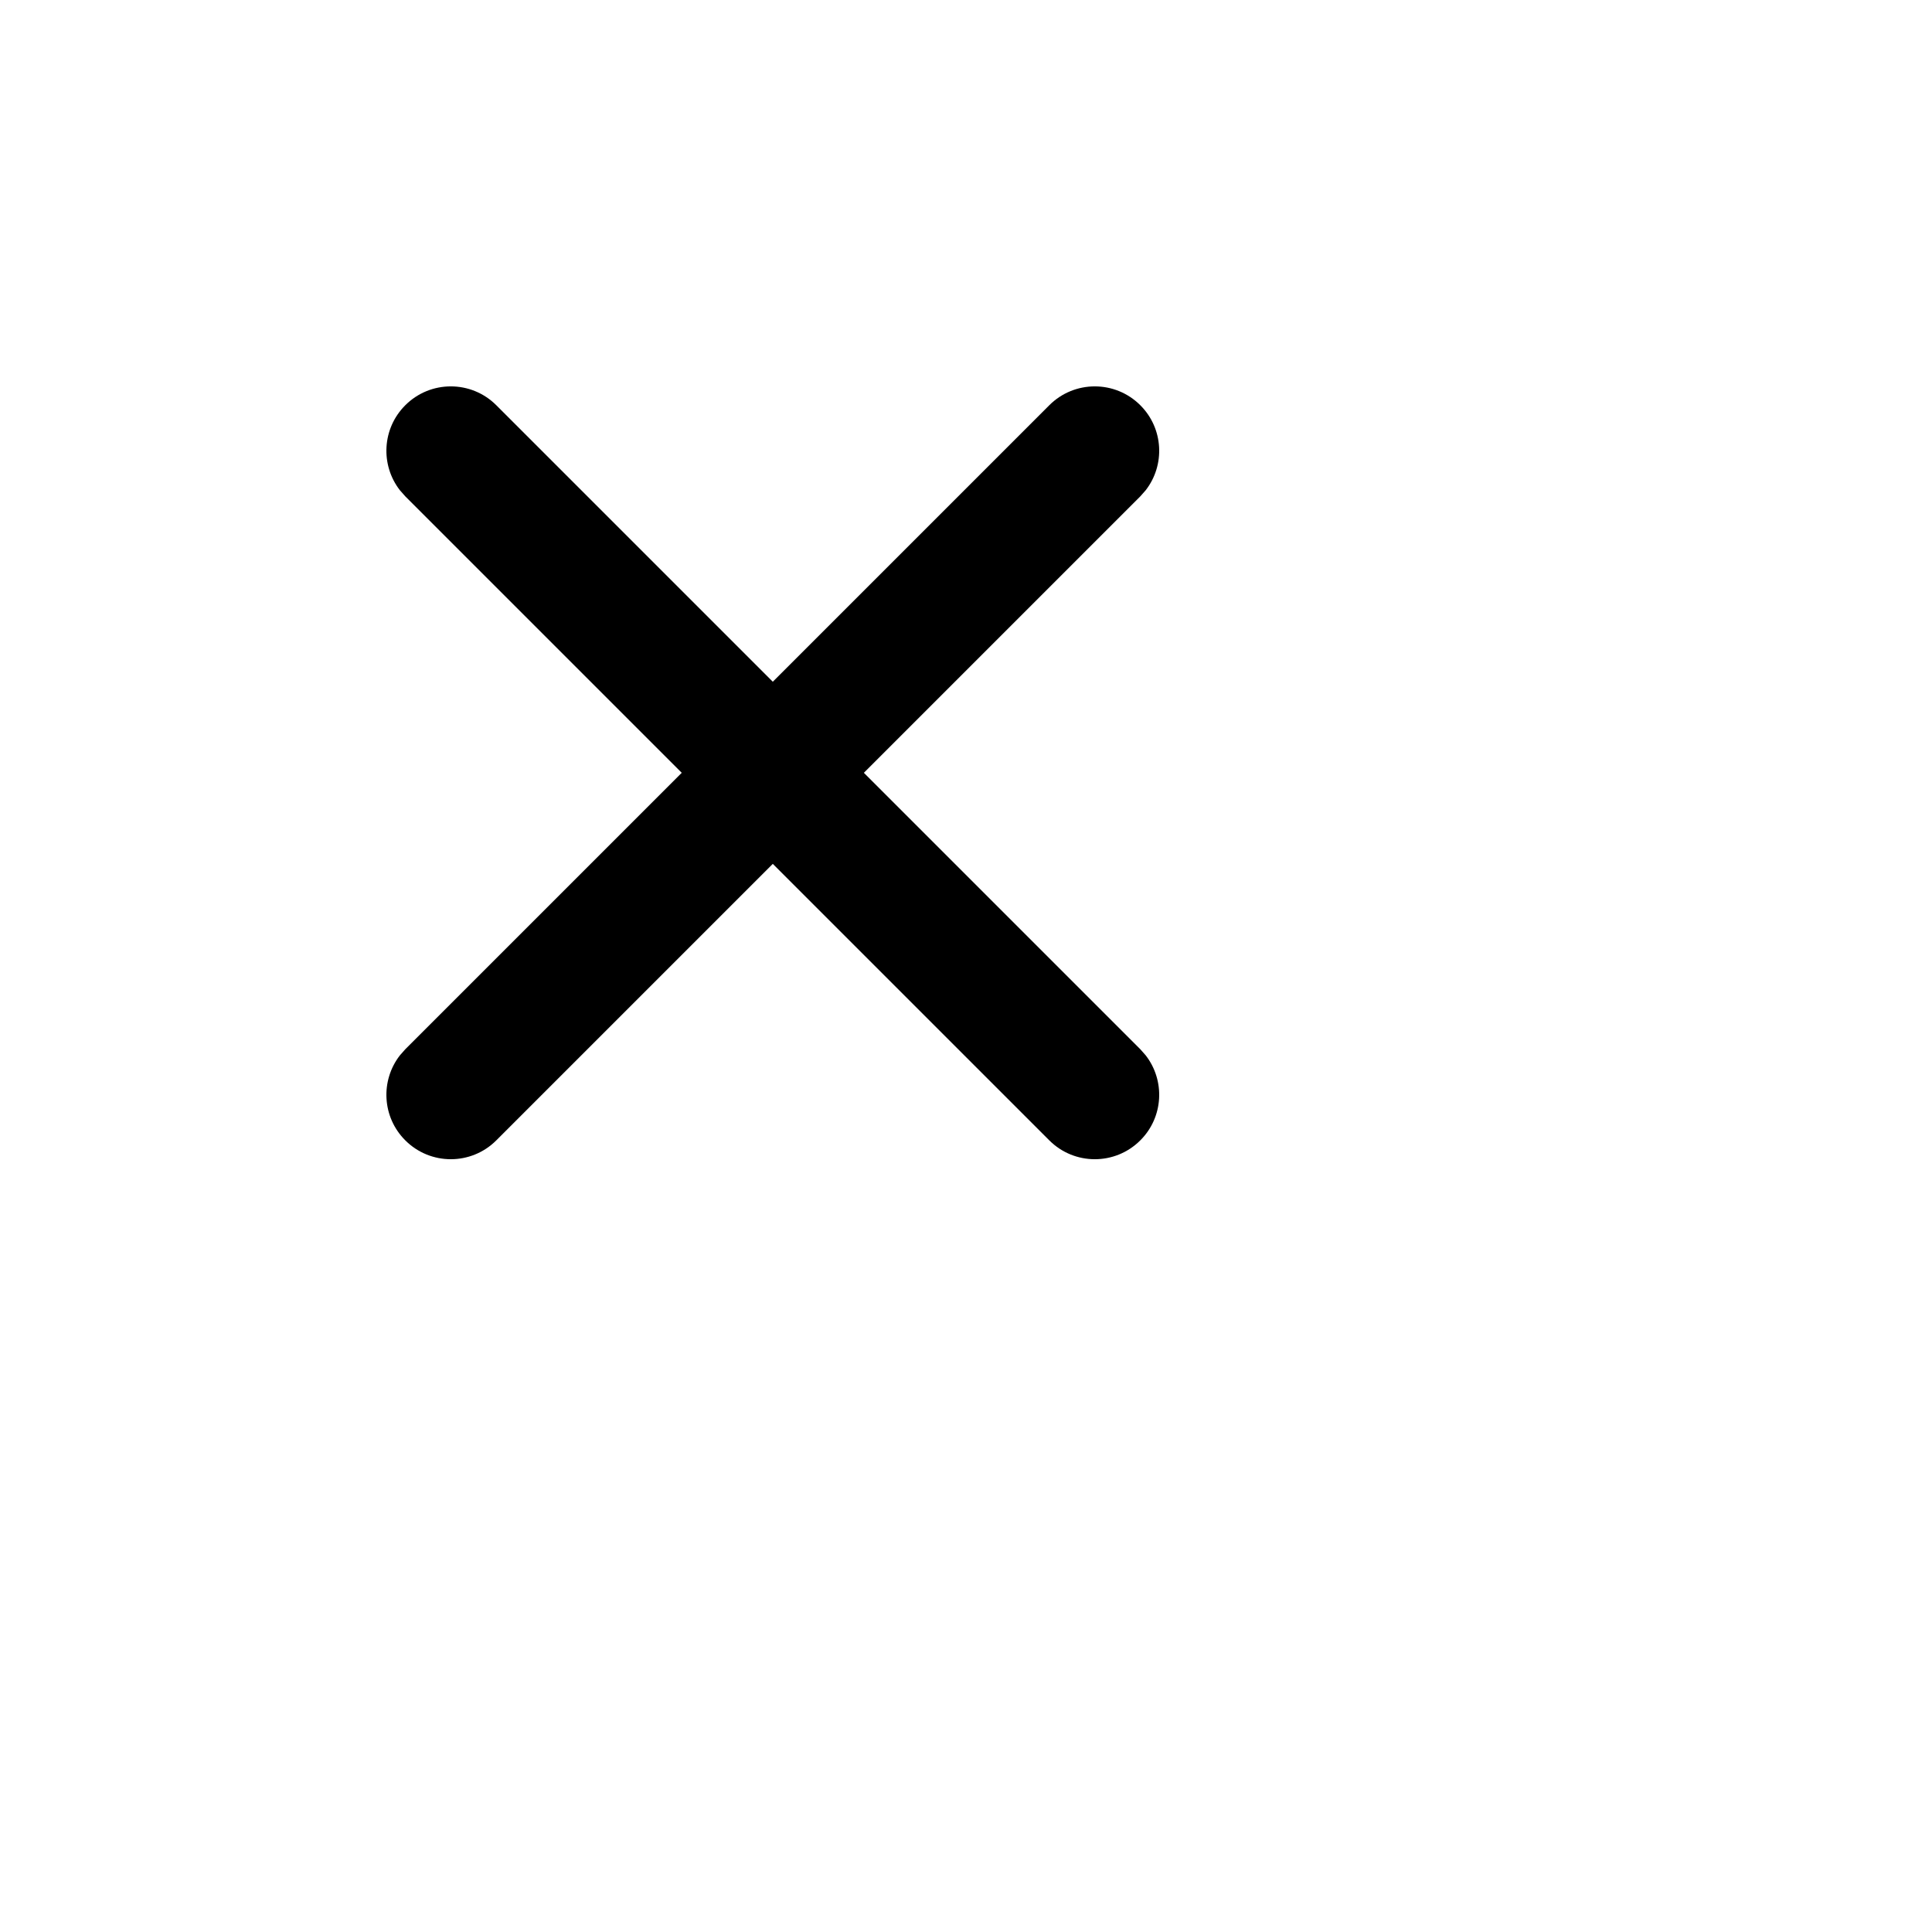 <svg width="22" height="22" viewBox="0 0 30 30" fill="none" xmlns="http://www.w3.org/2000/svg">
<path d="M6.293 6.293C6.683 5.902 7.317 5.902 7.707 6.293L12 10.586L16.293 6.293C16.683 5.902 17.317 5.902 17.707 6.293C18.068 6.653 18.095 7.221 17.79 7.613L17.707 7.707L13.414 12L17.707 16.293L17.79 16.387C18.095 16.779 18.068 17.347 17.707 17.707C17.317 18.098 16.683 18.098 16.293 17.707L12 13.414L7.707 17.707C7.317 18.098 6.683 18.098 6.293 17.707C5.932 17.347 5.905 16.779 6.21 16.387L6.293 16.293L10.586 12L6.293 7.707L6.21 7.613C5.905 7.221 5.932 6.653 6.293 6.293Z" fill="black"/>
</svg>
